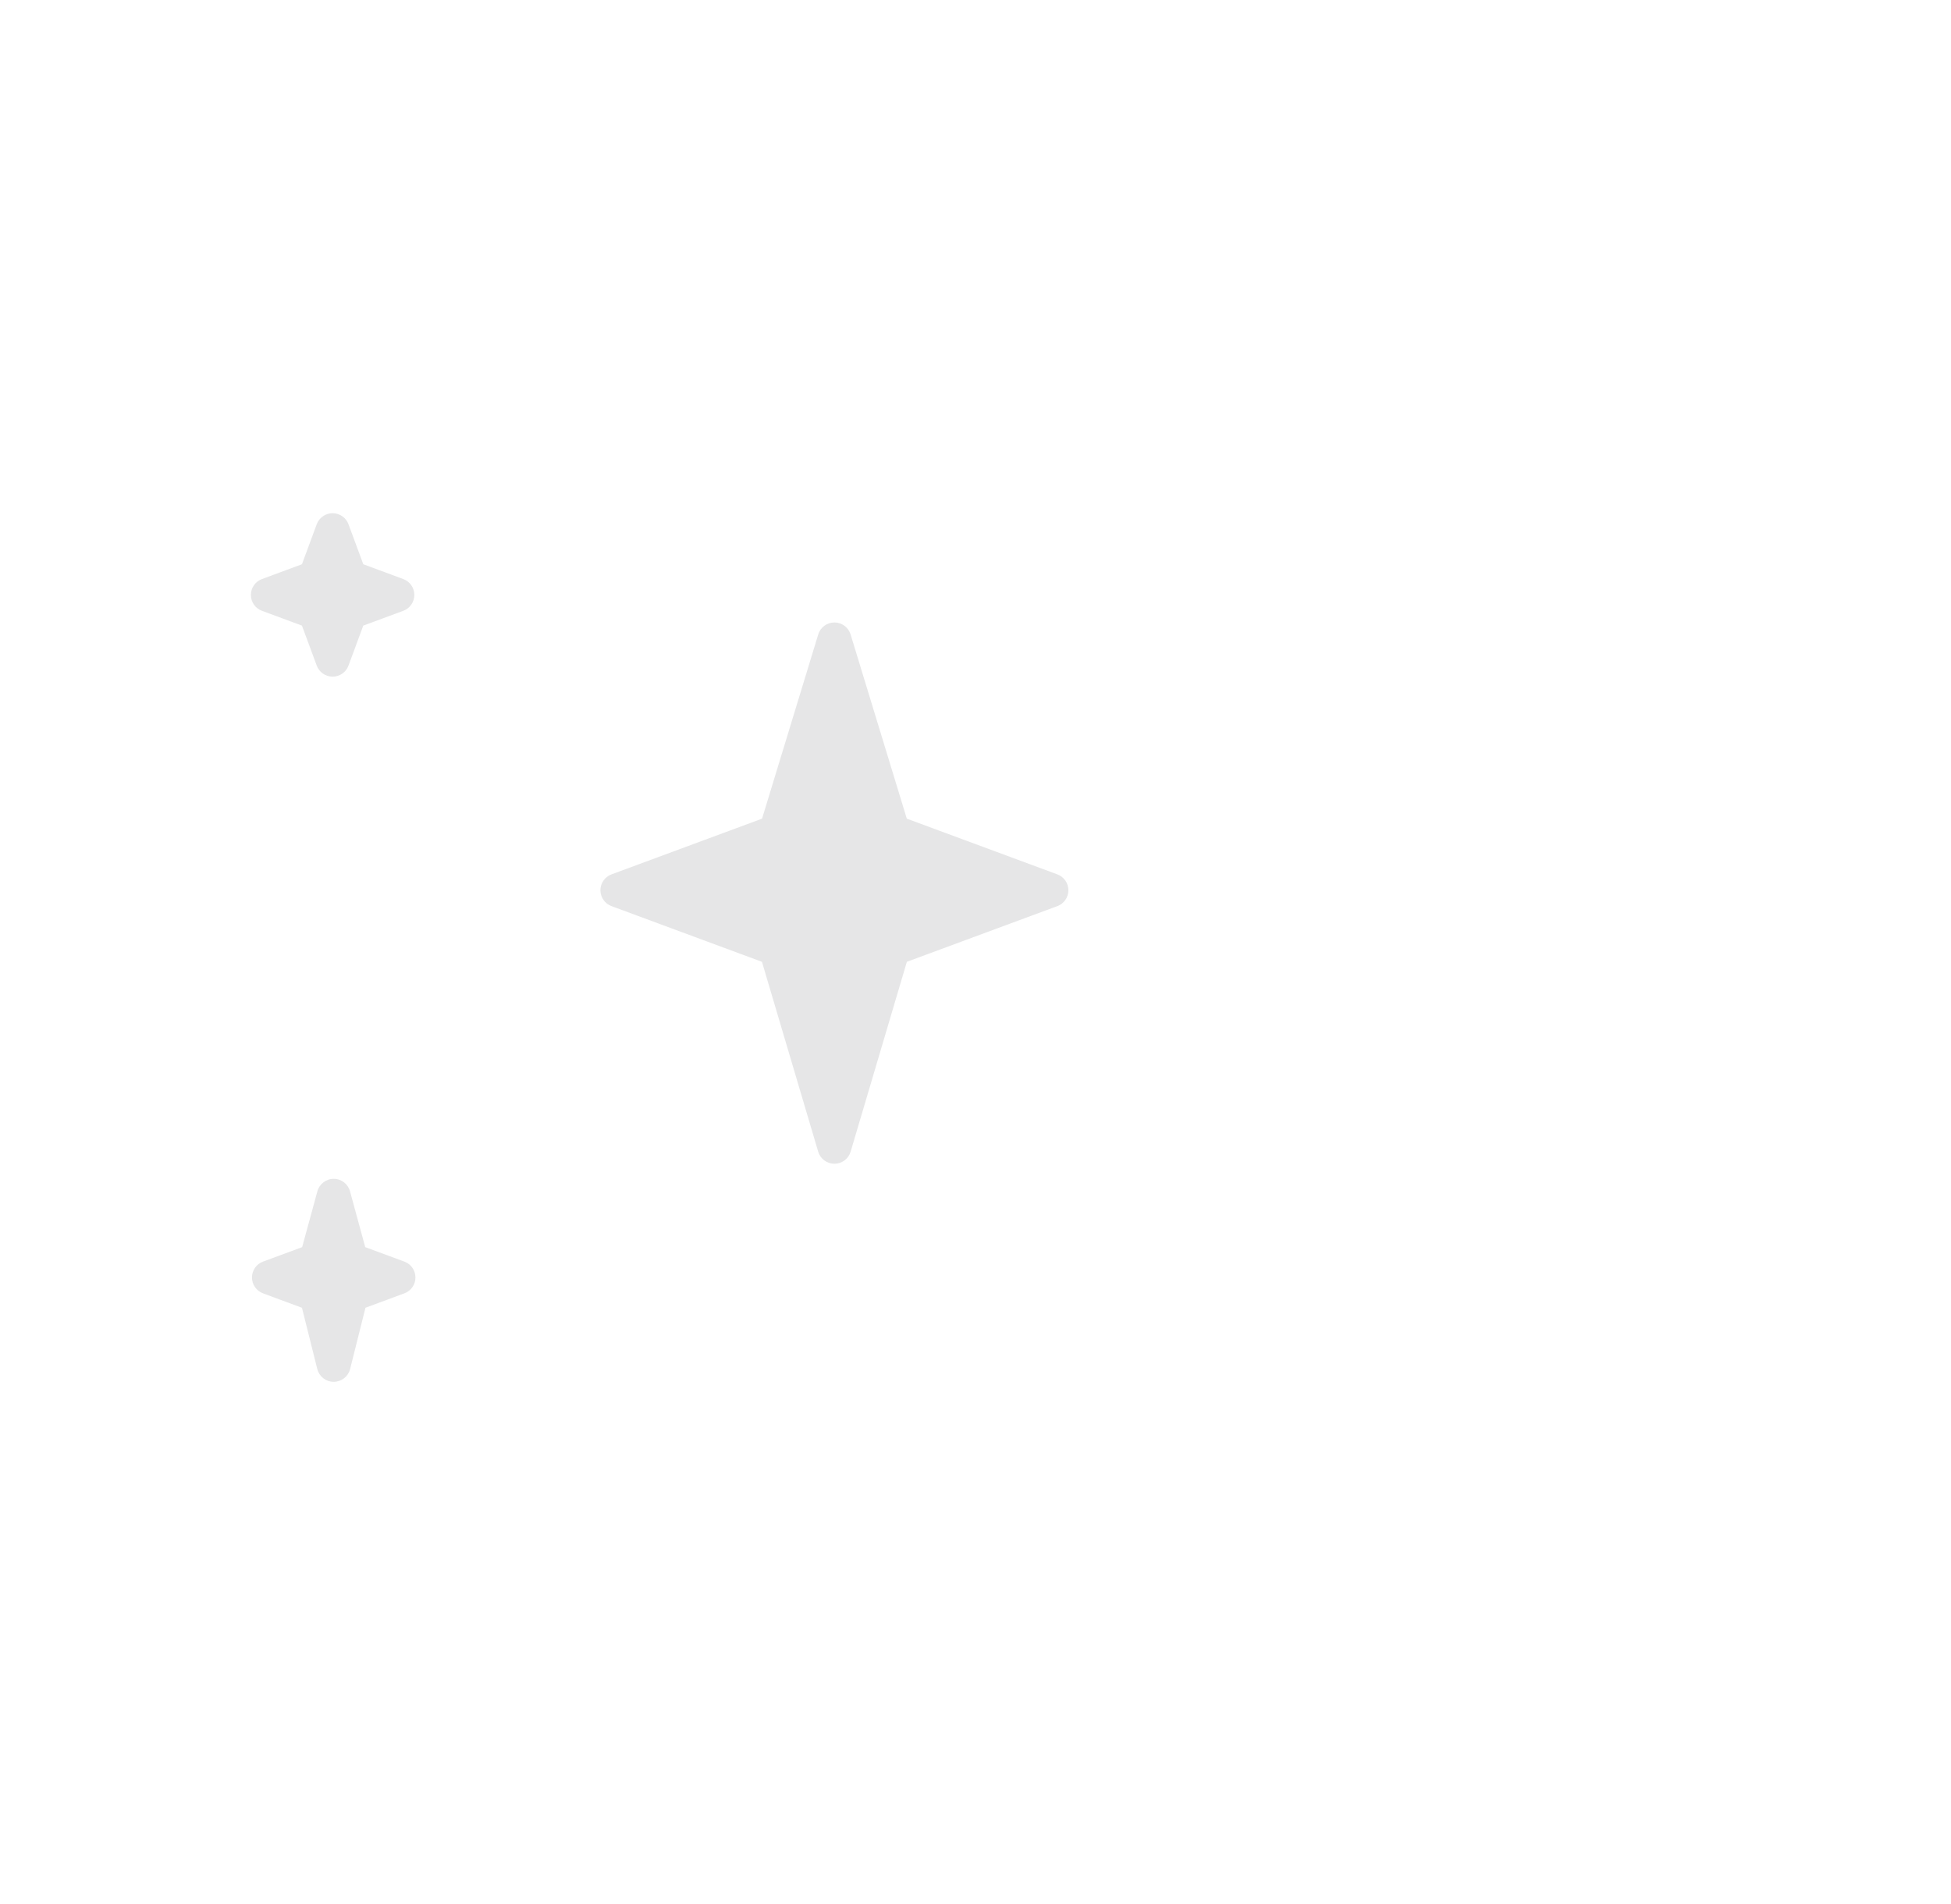 <svg width="84" height="82" viewBox="0 0 84 82" fill="none" xmlns="http://www.w3.org/2000/svg">
<g opacity="0.4">
<path d="M45.525 37.65L39.042 35.25L36.622 27.317C36.529 27.012 36.245 26.802 35.926 26.802C35.606 26.802 35.322 27.012 35.229 27.317L32.81 35.25L26.327 37.65C26.041 37.756 25.851 38.028 25.851 38.333C25.851 38.637 26.041 38.911 26.327 39.016L32.806 41.415L35.227 49.59C35.319 49.898 35.603 50.11 35.926 50.11C36.248 50.11 36.532 49.898 36.624 49.589L39.045 41.414L45.525 39.016C45.81 38.911 46 38.638 46 38.333C46 38.029 45.81 37.756 45.525 37.65Z" fill="#C0C1C3"/>
<path d="M17.364 24.934L15.642 24.296L15.004 22.574C14.898 22.287 14.626 22.098 14.32 22.098C14.016 22.098 13.744 22.287 13.637 22.574L13 24.296L11.277 24.934C10.991 25.04 10.802 25.312 10.802 25.617C10.802 25.921 10.991 26.195 11.277 26.3L13 26.938L13.637 28.66C13.744 28.946 14.016 29.136 14.32 29.136C14.625 29.136 14.897 28.946 15.004 28.66L15.641 26.938L17.364 26.3C17.65 26.194 17.839 25.921 17.839 25.617C17.839 25.312 17.65 25.04 17.364 24.934Z" fill="#C0C1C3"/>
<path d="M15.725 53.7L17.411 54.324C17.697 54.429 17.887 54.702 17.887 55.007C17.887 55.311 17.697 55.584 17.411 55.689L15.735 56.31L15.074 58.949C14.993 59.273 14.702 59.5 14.368 59.5C14.033 59.5 13.743 59.273 13.661 58.949L13.001 56.311L11.324 55.69C11.038 55.584 10.849 55.311 10.849 55.007C10.849 54.702 11.038 54.429 11.324 54.323L13.009 53.7L13.665 51.296C13.752 50.979 14.039 50.759 14.368 50.759C14.696 50.759 14.984 50.979 15.07 51.297L15.725 53.7Z" fill="#C0C1C3"/>
</g>
</svg>
